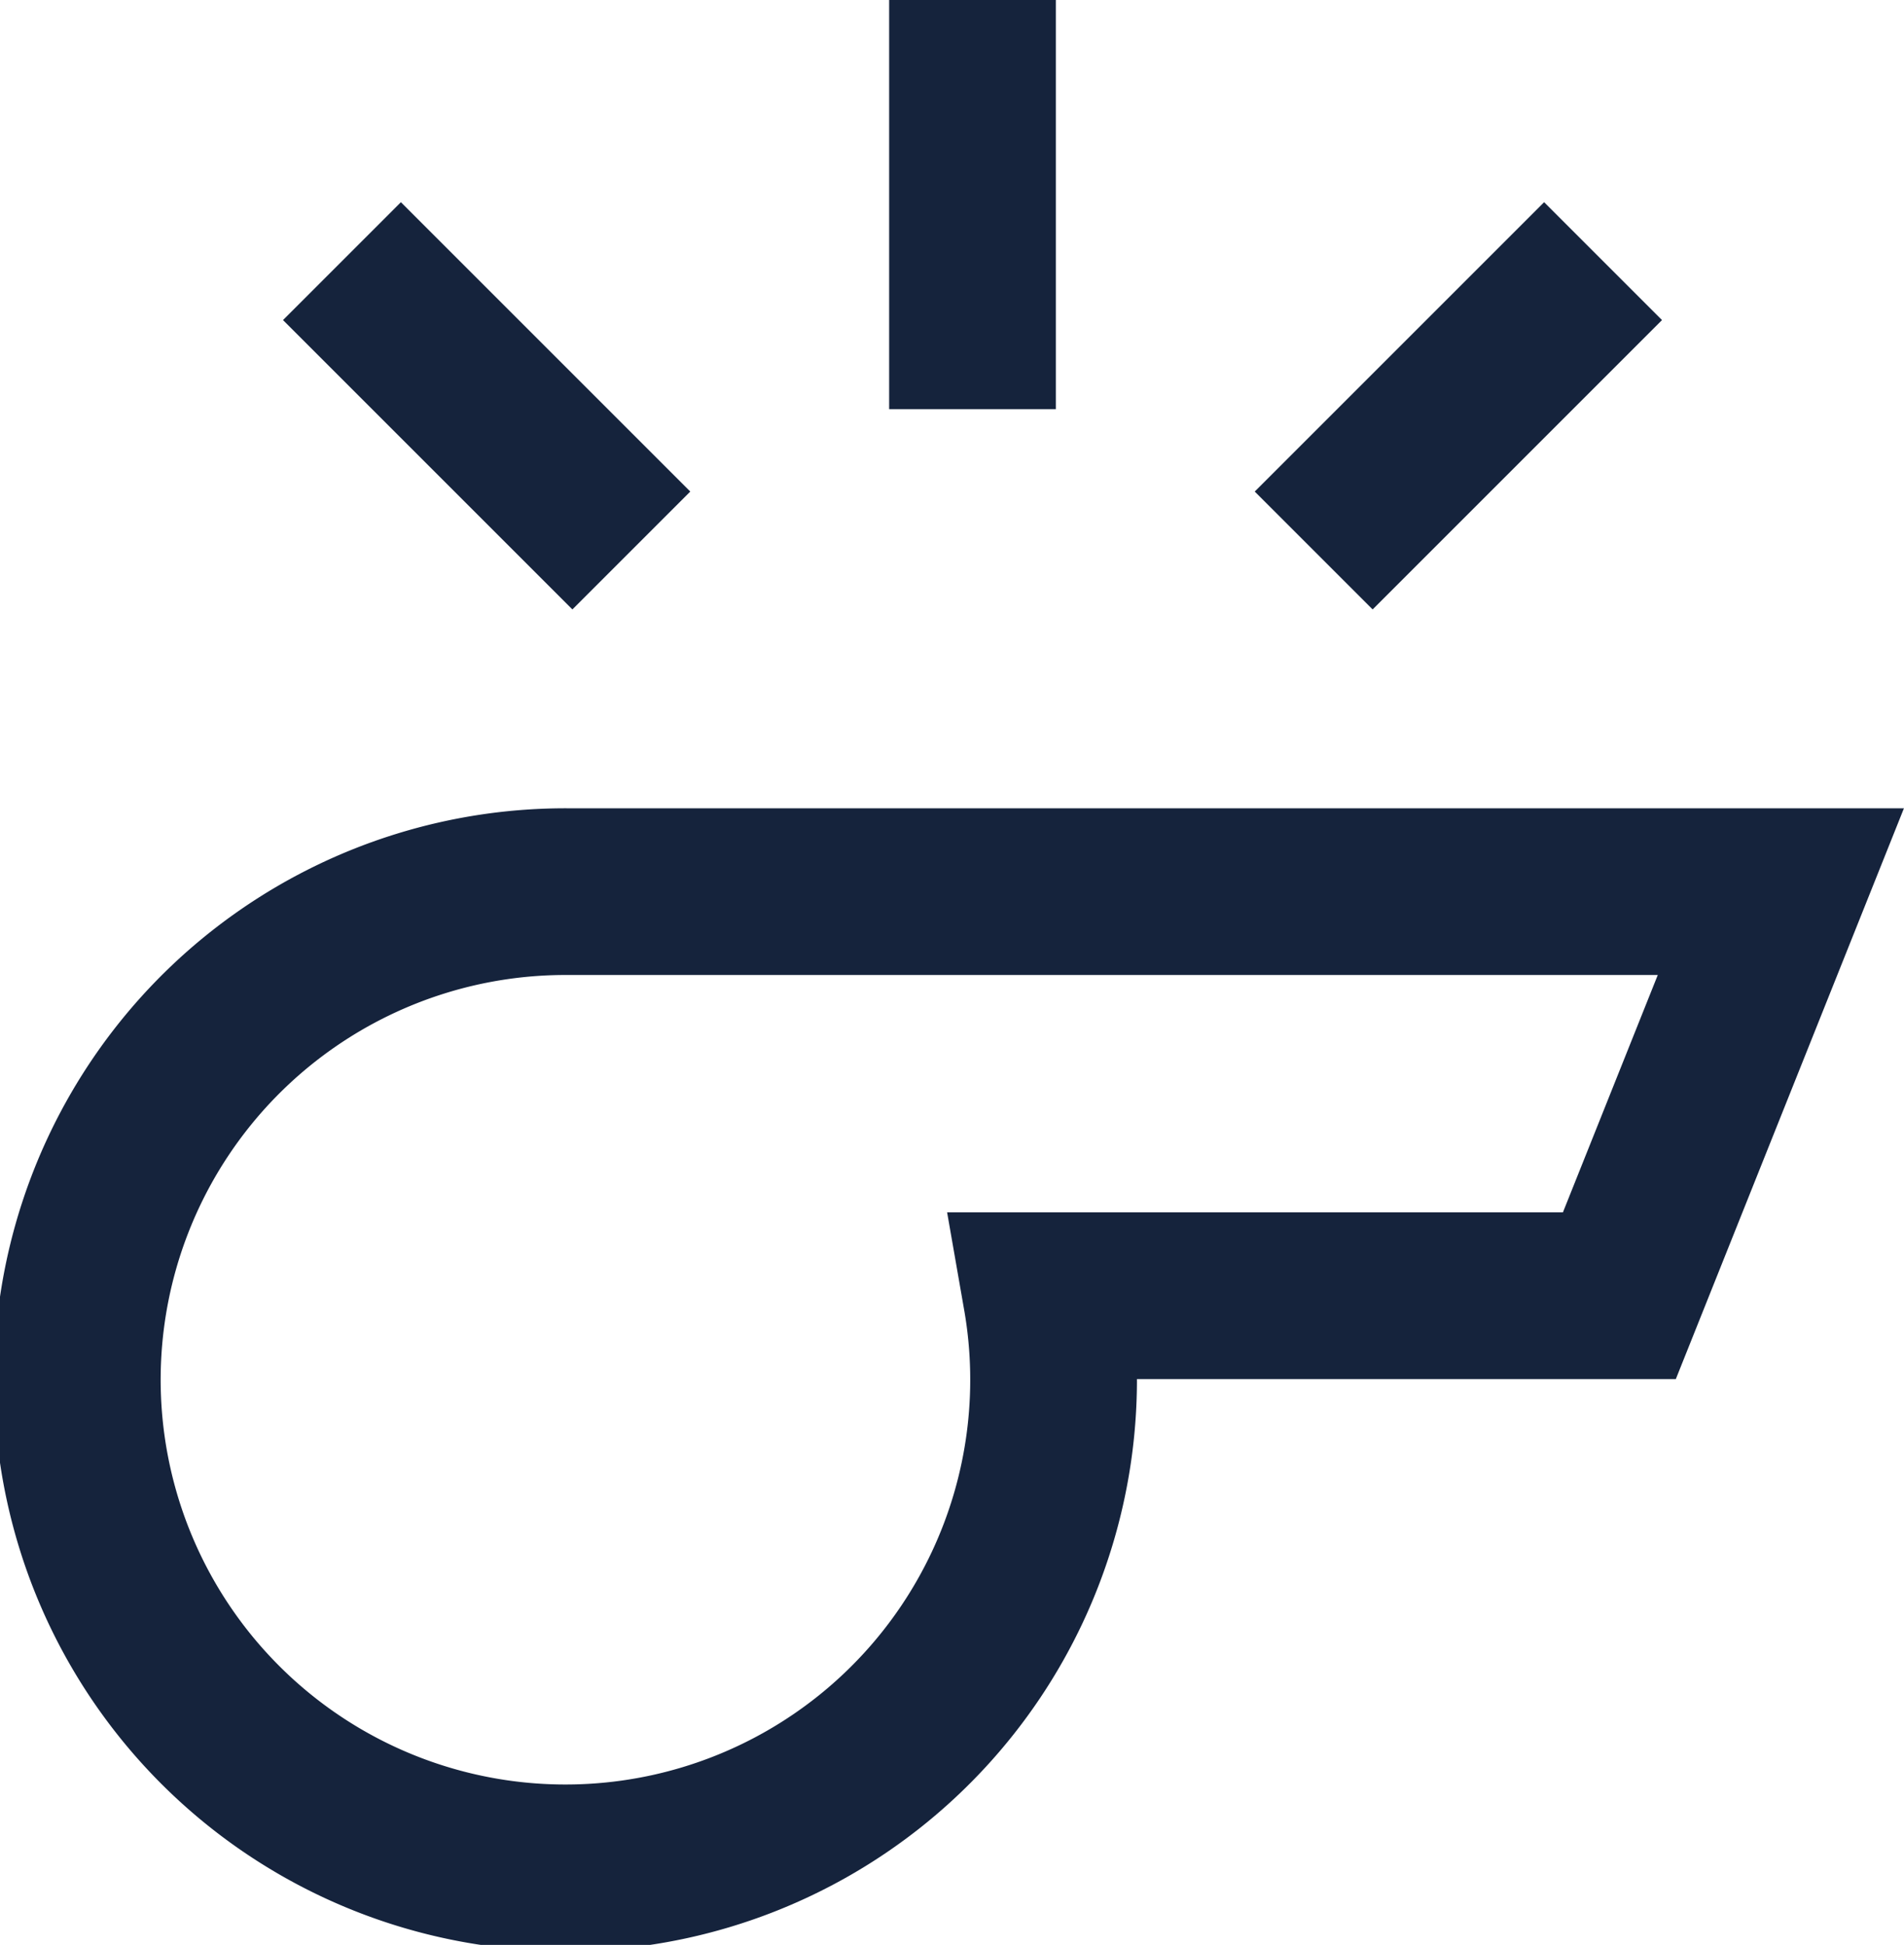 <svg xmlns="http://www.w3.org/2000/svg" width="17.131" height="17.5" viewBox="0 0 17.131 17.5">
  <g id="whistle" transform="translate(-0.25 -0.25)">
    <path id="Path_1187" data-name="Path 1187" d="M16.273,11H5.364a4.392,4.392,0,1,0,4.3,3.636h5.156Z" transform="translate(0 -2.727)" fill="none" stroke="#15233c" stroke-linecap="square" stroke-miterlimit="10" stroke-width="1.5"/>
    <line id="Line_277" data-name="Line 277" y2="2.182" transform="translate(9 1)" fill="none" stroke="#15233c" stroke-linecap="square" stroke-miterlimit="10" stroke-width="1.5"/>
    <line id="Line_278" data-name="Line 278" x1="1.543" y2="1.543" transform="translate(12.6 3.13)" fill="none" stroke="#15233c" stroke-linecap="square" stroke-miterlimit="10" stroke-width="1.5"/>
    <line id="Line_279" data-name="Line 279" x2="1.543" y2="1.543" transform="translate(3.857 3.13)" fill="none" stroke="#15233c" stroke-linecap="square" stroke-miterlimit="10" stroke-width="1.5"/>
  </g>
</svg>
